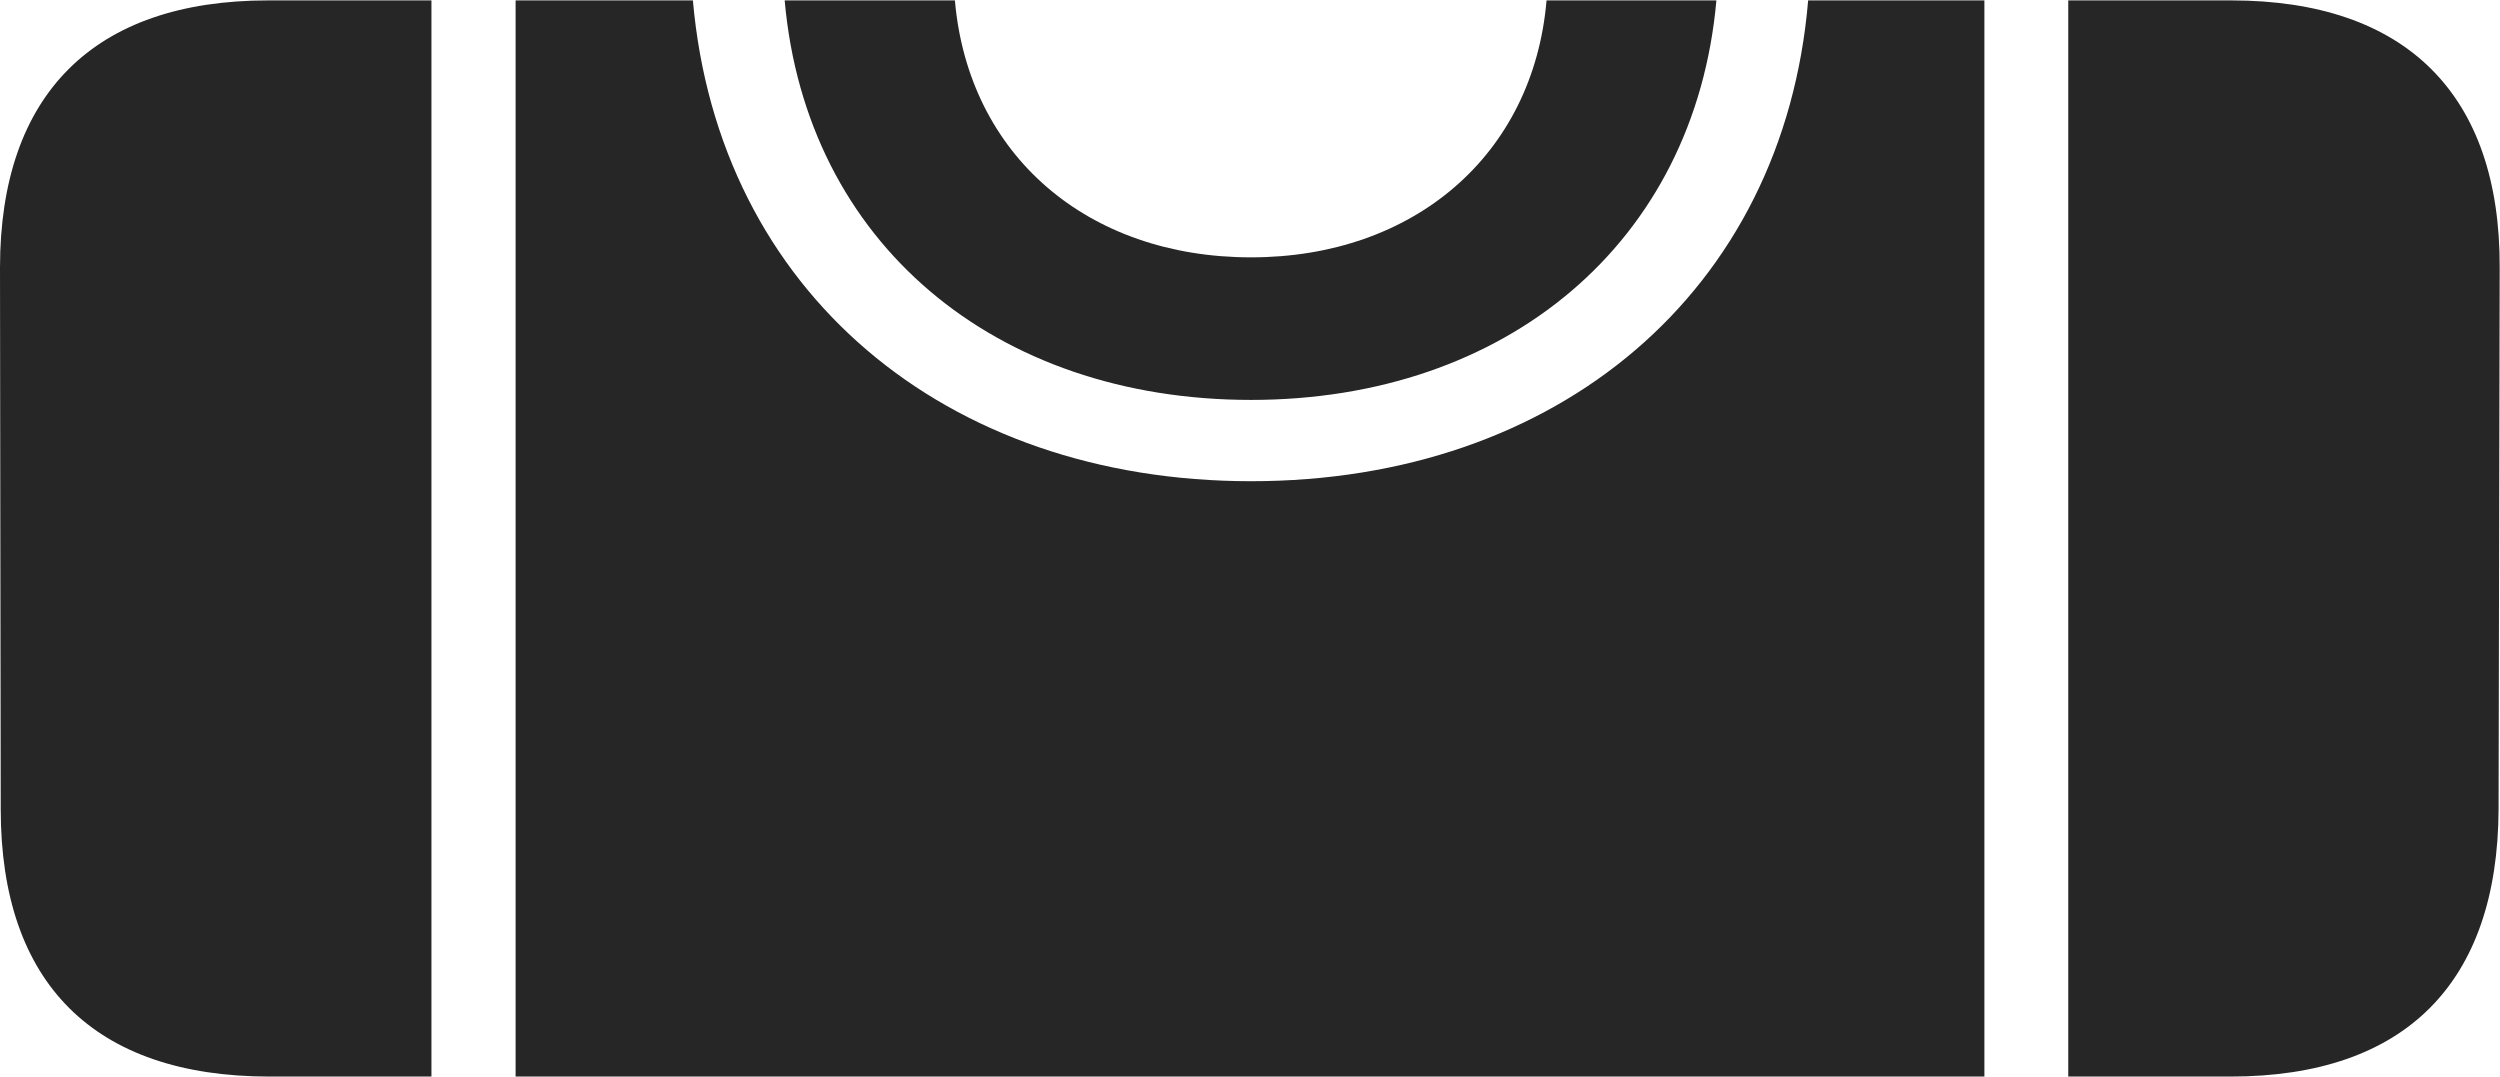 <?xml version="1.0" encoding="UTF-8"?>
<!--Generator: Apple Native CoreSVG 232.5-->
<!DOCTYPE svg
PUBLIC "-//W3C//DTD SVG 1.1//EN"
       "http://www.w3.org/Graphics/SVG/1.1/DTD/svg11.dtd">
<svg version="1.1" xmlns="http://www.w3.org/2000/svg" xmlns:xlink="http://www.w3.org/1999/xlink" width="117.193" height="50.466">
 <g>
  <rect height="50.466" opacity="0" width="117.193" x="0" y="0"/>
  <path d="M12.63 50.466L20.225 50.466L20.225 0.019L12.563 0.019C4.401 0.019 0 4.42 0 12.548L0.034 37.937C0.034 46.083 4.401 50.466 12.63 50.466ZM24.17 50.466L93.023 50.466L93.023 0.019L84.761 0.019C83.611 13.681 73.01 22.558 58.645 22.558C44.312 22.558 33.68 13.681 32.481 0.019L24.17 0.019ZM96.954 50.466L104.563 50.466C112.743 50.466 117.092 46.083 117.126 37.937L117.178 12.548C117.212 4.42 112.777 0.019 104.597 0.019L96.954 0.019ZM58.645 18.747C70.583 18.747 79.448 11.404 80.46 0.019L72.498 0.019C71.878 7.279 66.263 12.064 58.645 12.064C50.98 12.064 45.398 7.279 44.763 0.019L36.783 0.019C37.794 11.404 46.659 18.747 58.645 18.747Z" fill="#000000" fill-opacity="0.85"/>
 </g>
</svg>
